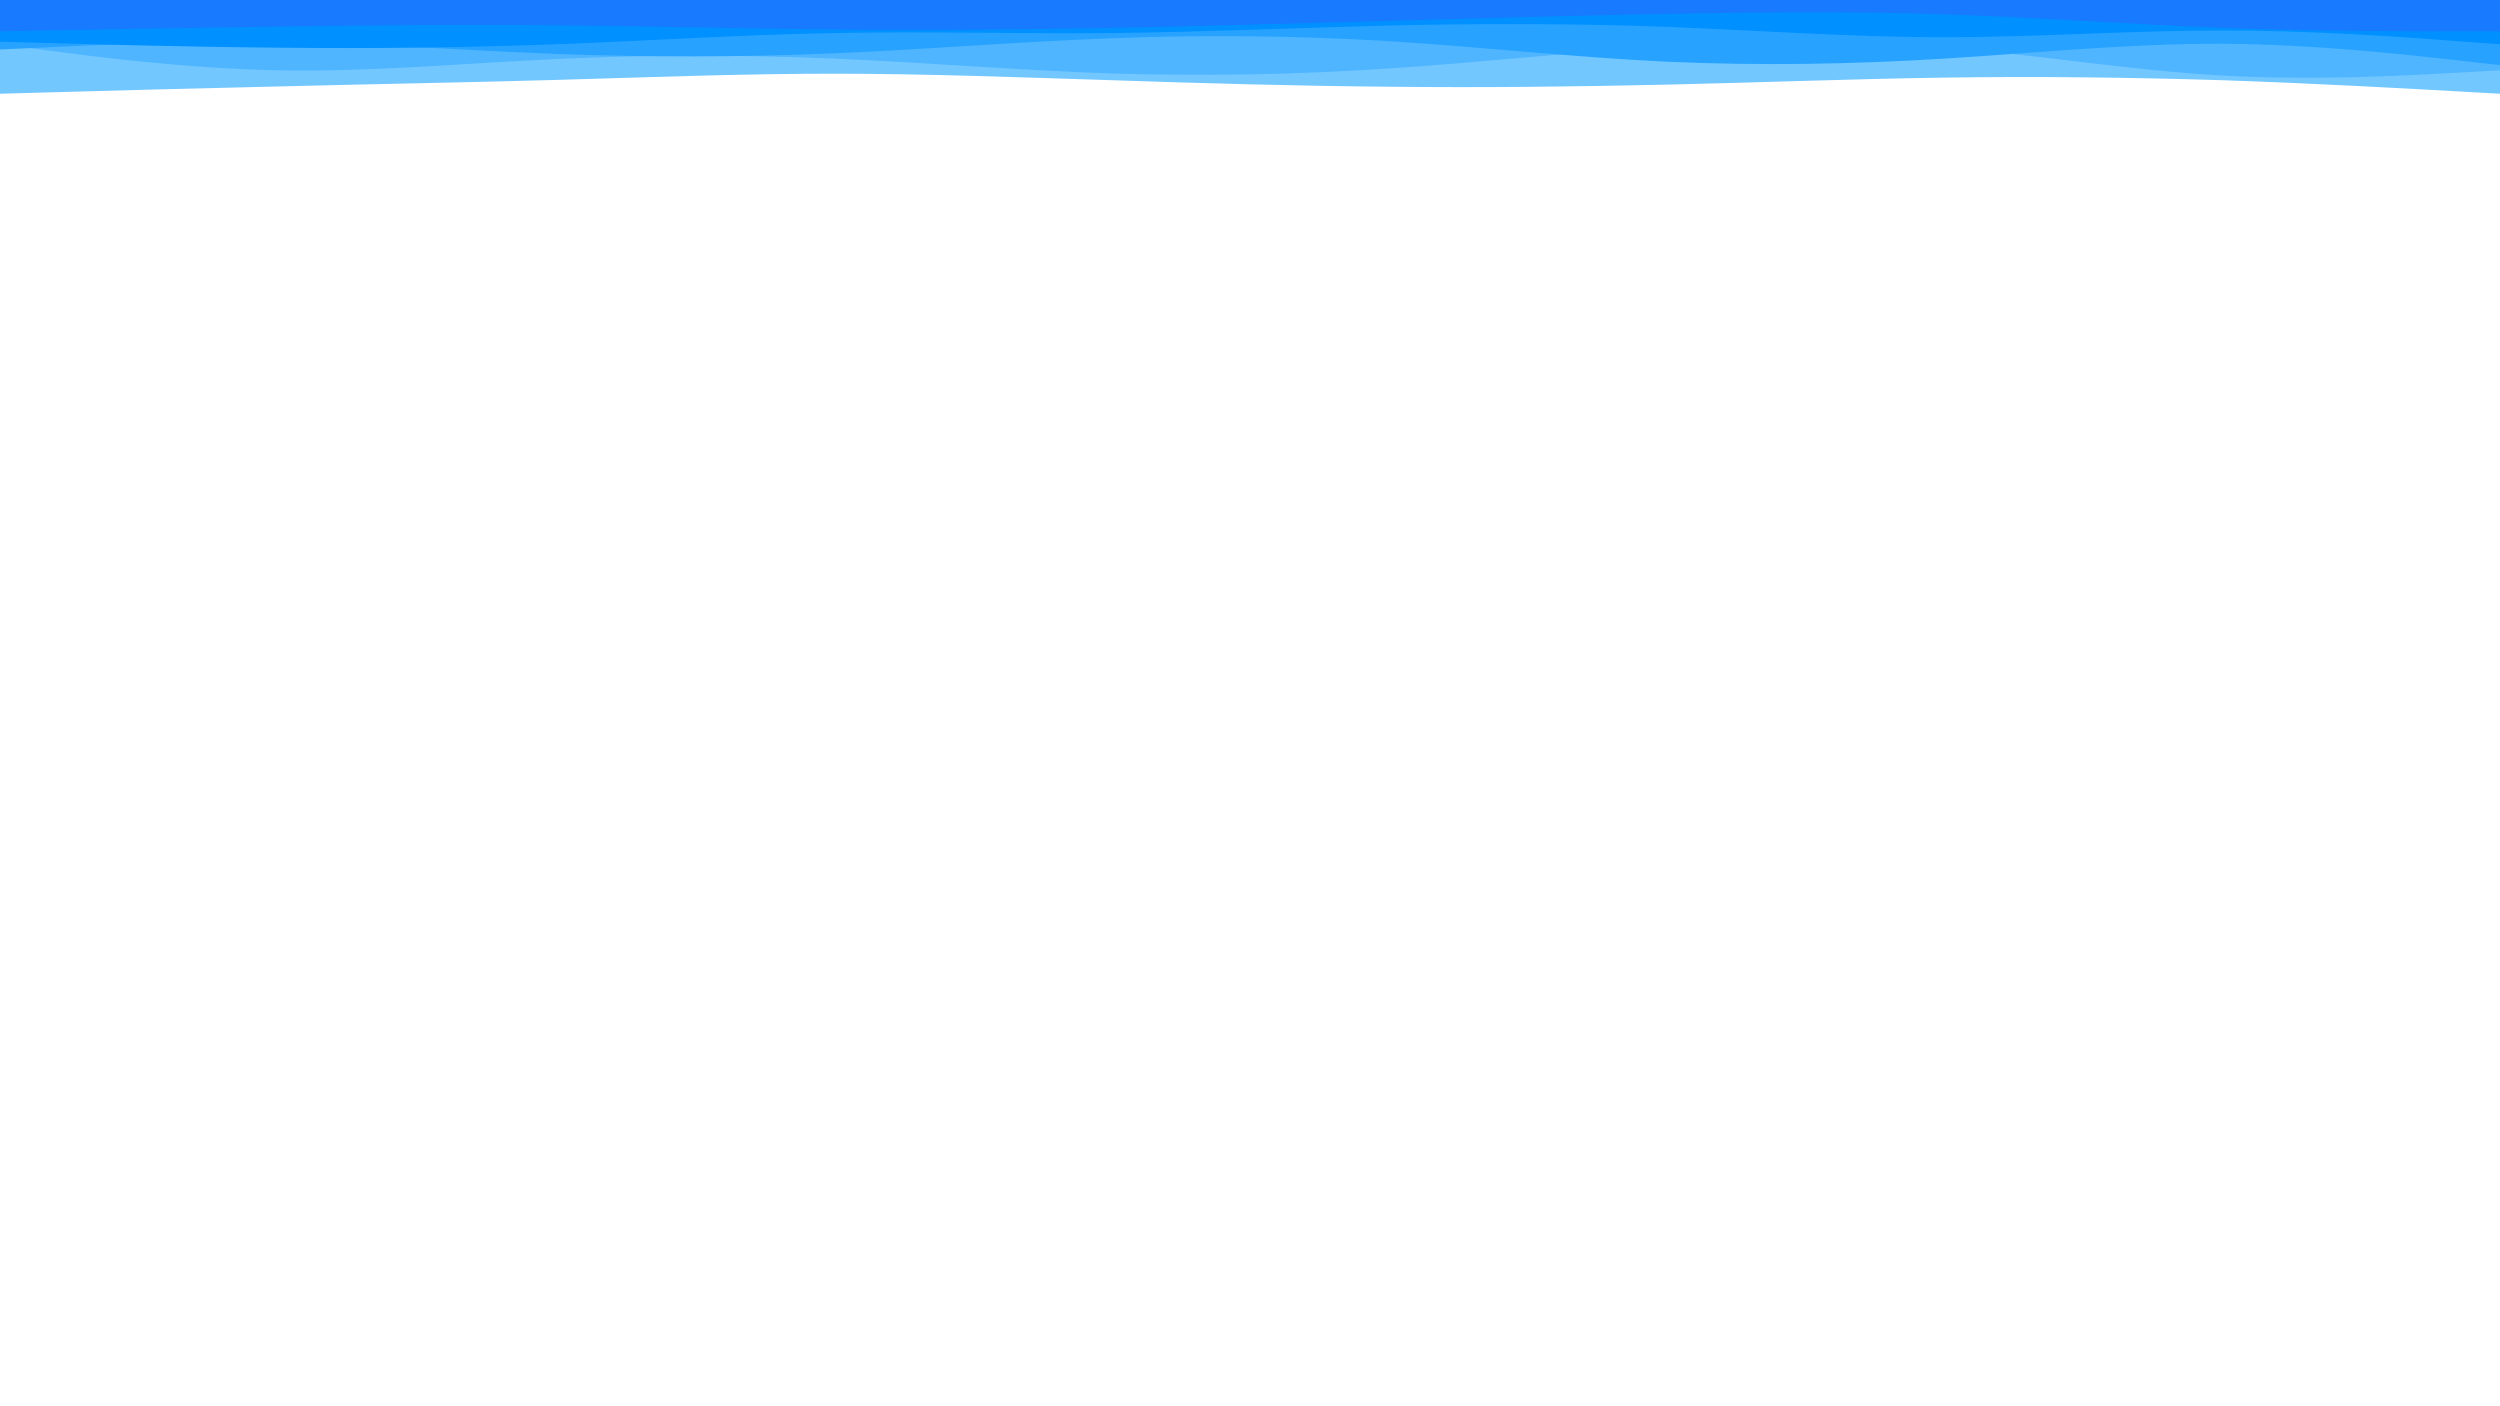 <svg id="visual" viewBox="0 0 960 540" width="960" height="540" xmlns="http://www.w3.org/2000/svg" xmlns:xlink="http://www.w3.org/1999/xlink" version="1.1"><path d="M0 36L17.8 35.5C35.7 35 71.3 34 106.8 33.2C142.3 32.3 177.7 31.7 213.2 30.7C248.7 29.7 284.3 28.3 320 28.3C355.7 28.3 391.3 29.7 426.8 30.8C462.3 32 497.7 33 533.2 33.3C568.7 33.7 604.3 33.3 640 32.5C675.7 31.7 711.3 30.3 746.8 29.8C782.3 29.3 817.7 29.7 853.2 30.8C888.7 32 924.3 34 942.2 35L960 36L960 0L942.2 0C924.3 0 888.7 0 853.2 0C817.7 0 782.3 0 746.8 0C711.3 0 675.7 0 640 0C604.3 0 568.7 0 533.2 0C497.7 0 462.3 0 426.8 0C391.3 0 355.7 0 320 0C284.3 0 248.7 0 213.2 0C177.7 0 142.3 0 106.8 0C71.3 0 35.7 0 17.8 0L0 0Z" fill="#73c7ff"></path><path d="M0 17L17.8 19.3C35.7 21.7 71.3 26.3 106.8 27C142.3 27.7 177.7 24.3 213.2 22.7C248.7 21 284.3 21 320 22.5C355.7 24 391.3 27 426.8 28.2C462.3 29.3 497.7 28.7 533.2 26.3C568.7 24 604.3 20 640 17.8C675.7 15.7 711.3 15.3 746.8 18.2C782.3 21 817.7 27 853.2 29C888.7 31 924.3 29 942.2 28L960 27L960 0L942.2 0C924.3 0 888.7 0 853.2 0C817.7 0 782.3 0 746.8 0C711.3 0 675.7 0 640 0C604.3 0 568.7 0 533.2 0C497.7 0 462.3 0 426.8 0C391.3 0 355.7 0 320 0C284.3 0 248.7 0 213.2 0C177.7 0 142.3 0 106.8 0C71.3 0 35.7 0 17.8 0L0 0Z" fill="#4fb5ff"></path><path d="M0 19L17.8 18.2C35.7 17.3 71.3 15.7 106.8 16.2C142.3 16.7 177.7 19.3 213.2 20.7C248.7 22 284.3 22 320 20.5C355.7 19 391.3 16 426.8 14.7C462.3 13.3 497.7 13.7 533.2 15.8C568.7 18 604.3 22 640 23.7C675.7 25.3 711.3 24.7 746.8 22.5C782.3 20.3 817.7 16.7 853.2 16.8C888.7 17 924.3 21 942.2 23L960 25L960 0L942.2 0C924.3 0 888.7 0 853.2 0C817.7 0 782.3 0 746.8 0C711.3 0 675.7 0 640 0C604.3 0 568.7 0 533.2 0C497.7 0 462.3 0 426.8 0C391.3 0 355.7 0 320 0C284.3 0 248.7 0 213.2 0C177.7 0 142.3 0 106.8 0C71.3 0 35.7 0 17.8 0L0 0Z" fill="#27a3ff"></path><path d="M0 16L17.8 16.5C35.7 17 71.3 18 106.8 18.3C142.3 18.7 177.7 18.3 213.2 17C248.7 15.7 284.3 13.3 320 12.7C355.7 12 391.3 13 426.8 12.7C462.3 12.3 497.7 10.7 533.2 9.8C568.7 9 604.3 9 640 10.3C675.7 11.7 711.3 14.3 746.8 14.3C782.3 14.3 817.7 11.7 853.2 11.7C888.7 11.7 924.3 14.3 942.2 15.7L960 17L960 0L942.2 0C924.3 0 888.7 0 853.2 0C817.7 0 782.3 0 746.8 0C711.3 0 675.7 0 640 0C604.3 0 568.7 0 533.2 0C497.7 0 462.3 0 426.8 0C391.3 0 355.7 0 320 0C284.3 0 248.7 0 213.2 0C177.7 0 142.3 0 106.8 0C71.3 0 35.7 0 17.8 0L0 0Z" fill="#0090ff"></path><path d="M0 12L17.8 11.7C35.7 11.3 71.3 10.7 106.8 10.2C142.3 9.7 177.7 9.3 213.2 9.7C248.7 10 284.3 11 320 11.3C355.7 11.7 391.3 11.3 426.8 10.7C462.3 10 497.7 9 533.2 8C568.7 7 604.3 6 640 5.3C675.7 4.7 711.3 4.3 746.8 5.5C782.3 6.7 817.7 9.3 853.2 10.7C888.7 12 924.3 12 942.2 12L960 12L960 0L942.2 0C924.3 0 888.7 0 853.2 0C817.7 0 782.3 0 746.8 0C711.3 0 675.7 0 640 0C604.3 0 568.7 0 533.2 0C497.7 0 462.3 0 426.8 0C391.3 0 355.7 0 320 0C284.3 0 248.7 0 213.2 0C177.7 0 142.3 0 106.8 0C71.3 0 35.7 0 17.8 0L0 0Z" fill="#177aff"></path></svg>